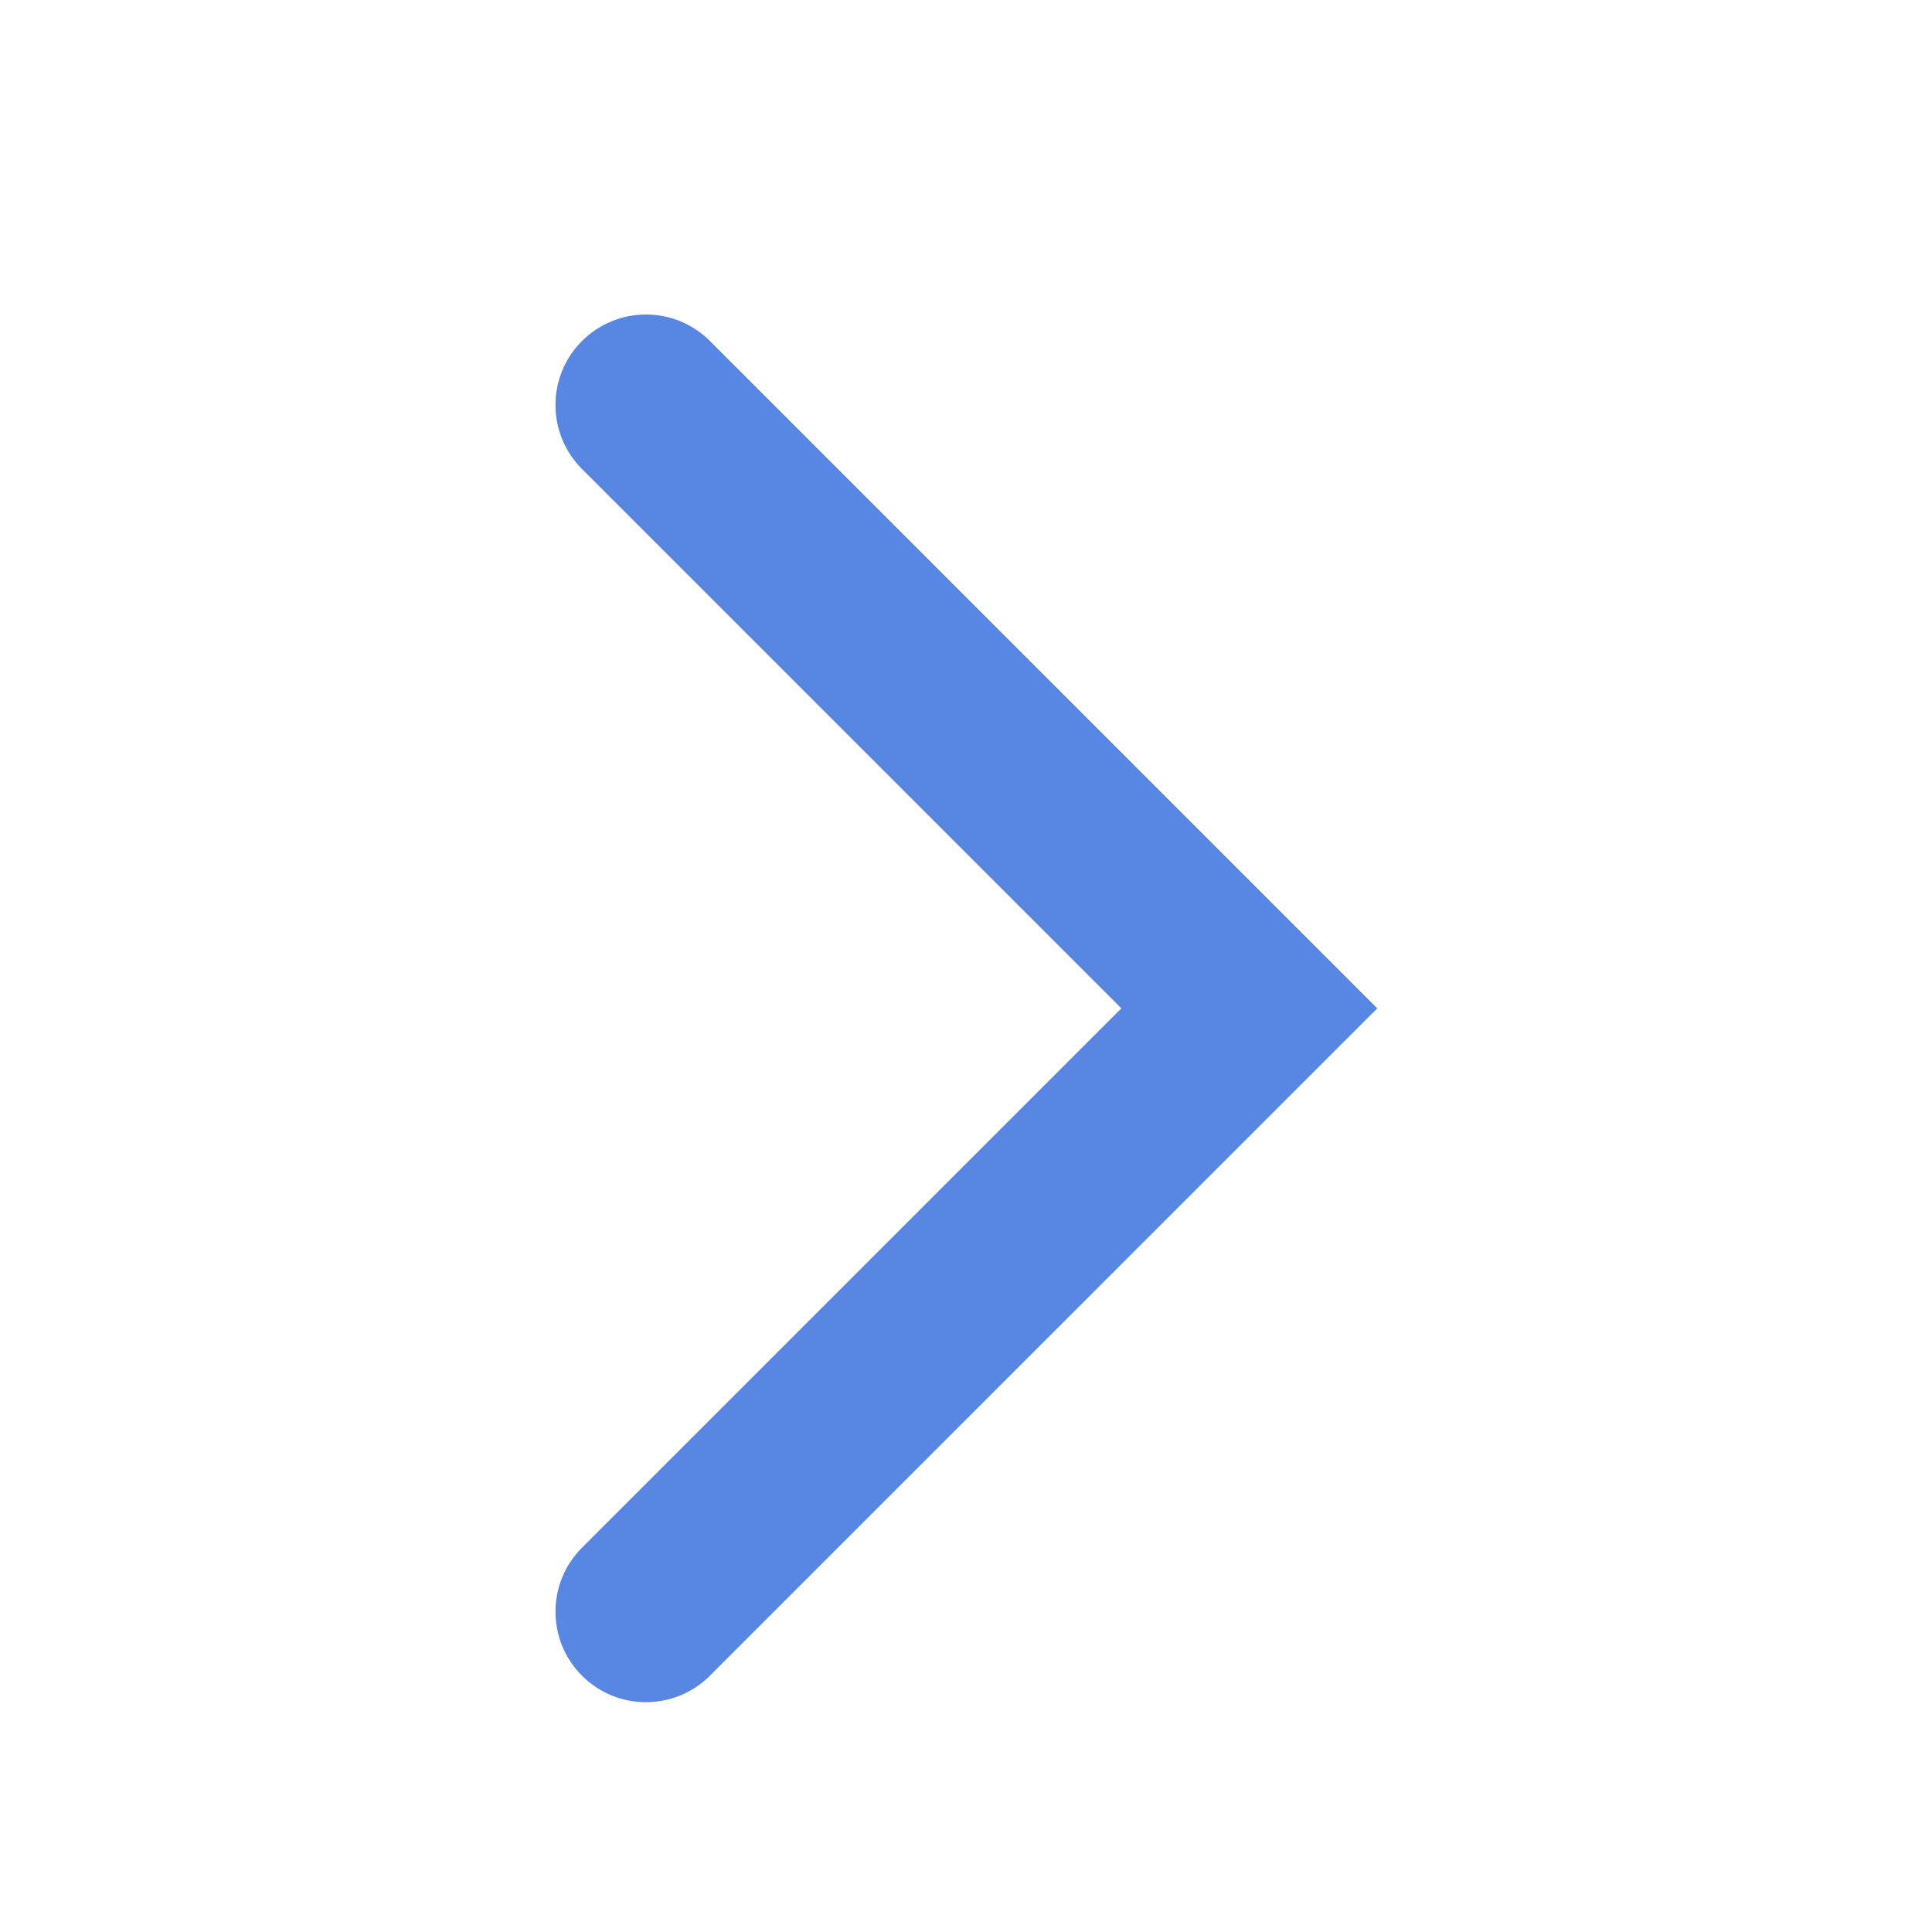 <?xml version="1.0" standalone="no"?><!DOCTYPE svg PUBLIC "-//W3C//DTD SVG 1.1//EN" "http://www.w3.org/Graphics/SVG/1.1/DTD/svg11.dtd"><svg t="1649670163078" class="icon" viewBox="0 0 1024 1024" version="1.1" xmlns="http://www.w3.org/2000/svg" p-id="2195" xmlns:xlink="http://www.w3.org/1999/xlink" width="32" height="32"><defs><style type="text/css">@font-face { font-family: feedback-iconfont; src: url("//at.alicdn.com/t/font_1031158_u69w8yhxdu.woff2?t=1630033759944") format("woff2"), url("//at.alicdn.com/t/font_1031158_u69w8yhxdu.woff?t=1630033759944") format("woff"), url("//at.alicdn.com/t/font_1031158_u69w8yhxdu.ttf?t=1630033759944") format("truetype"); }
</style></defs><path d="M729.988 534.448 376.29 888.146c-18.738 18.738-49.092 18.738-67.829 0s-18.738-49.092 0-67.829l285.869-285.869L308.461 248.579c-18.738-18.738-18.738-49.092 0-67.829s49.092-18.738 67.829 0L729.988 534.448z" p-id="2196" fill="#5887E3"></path></svg>